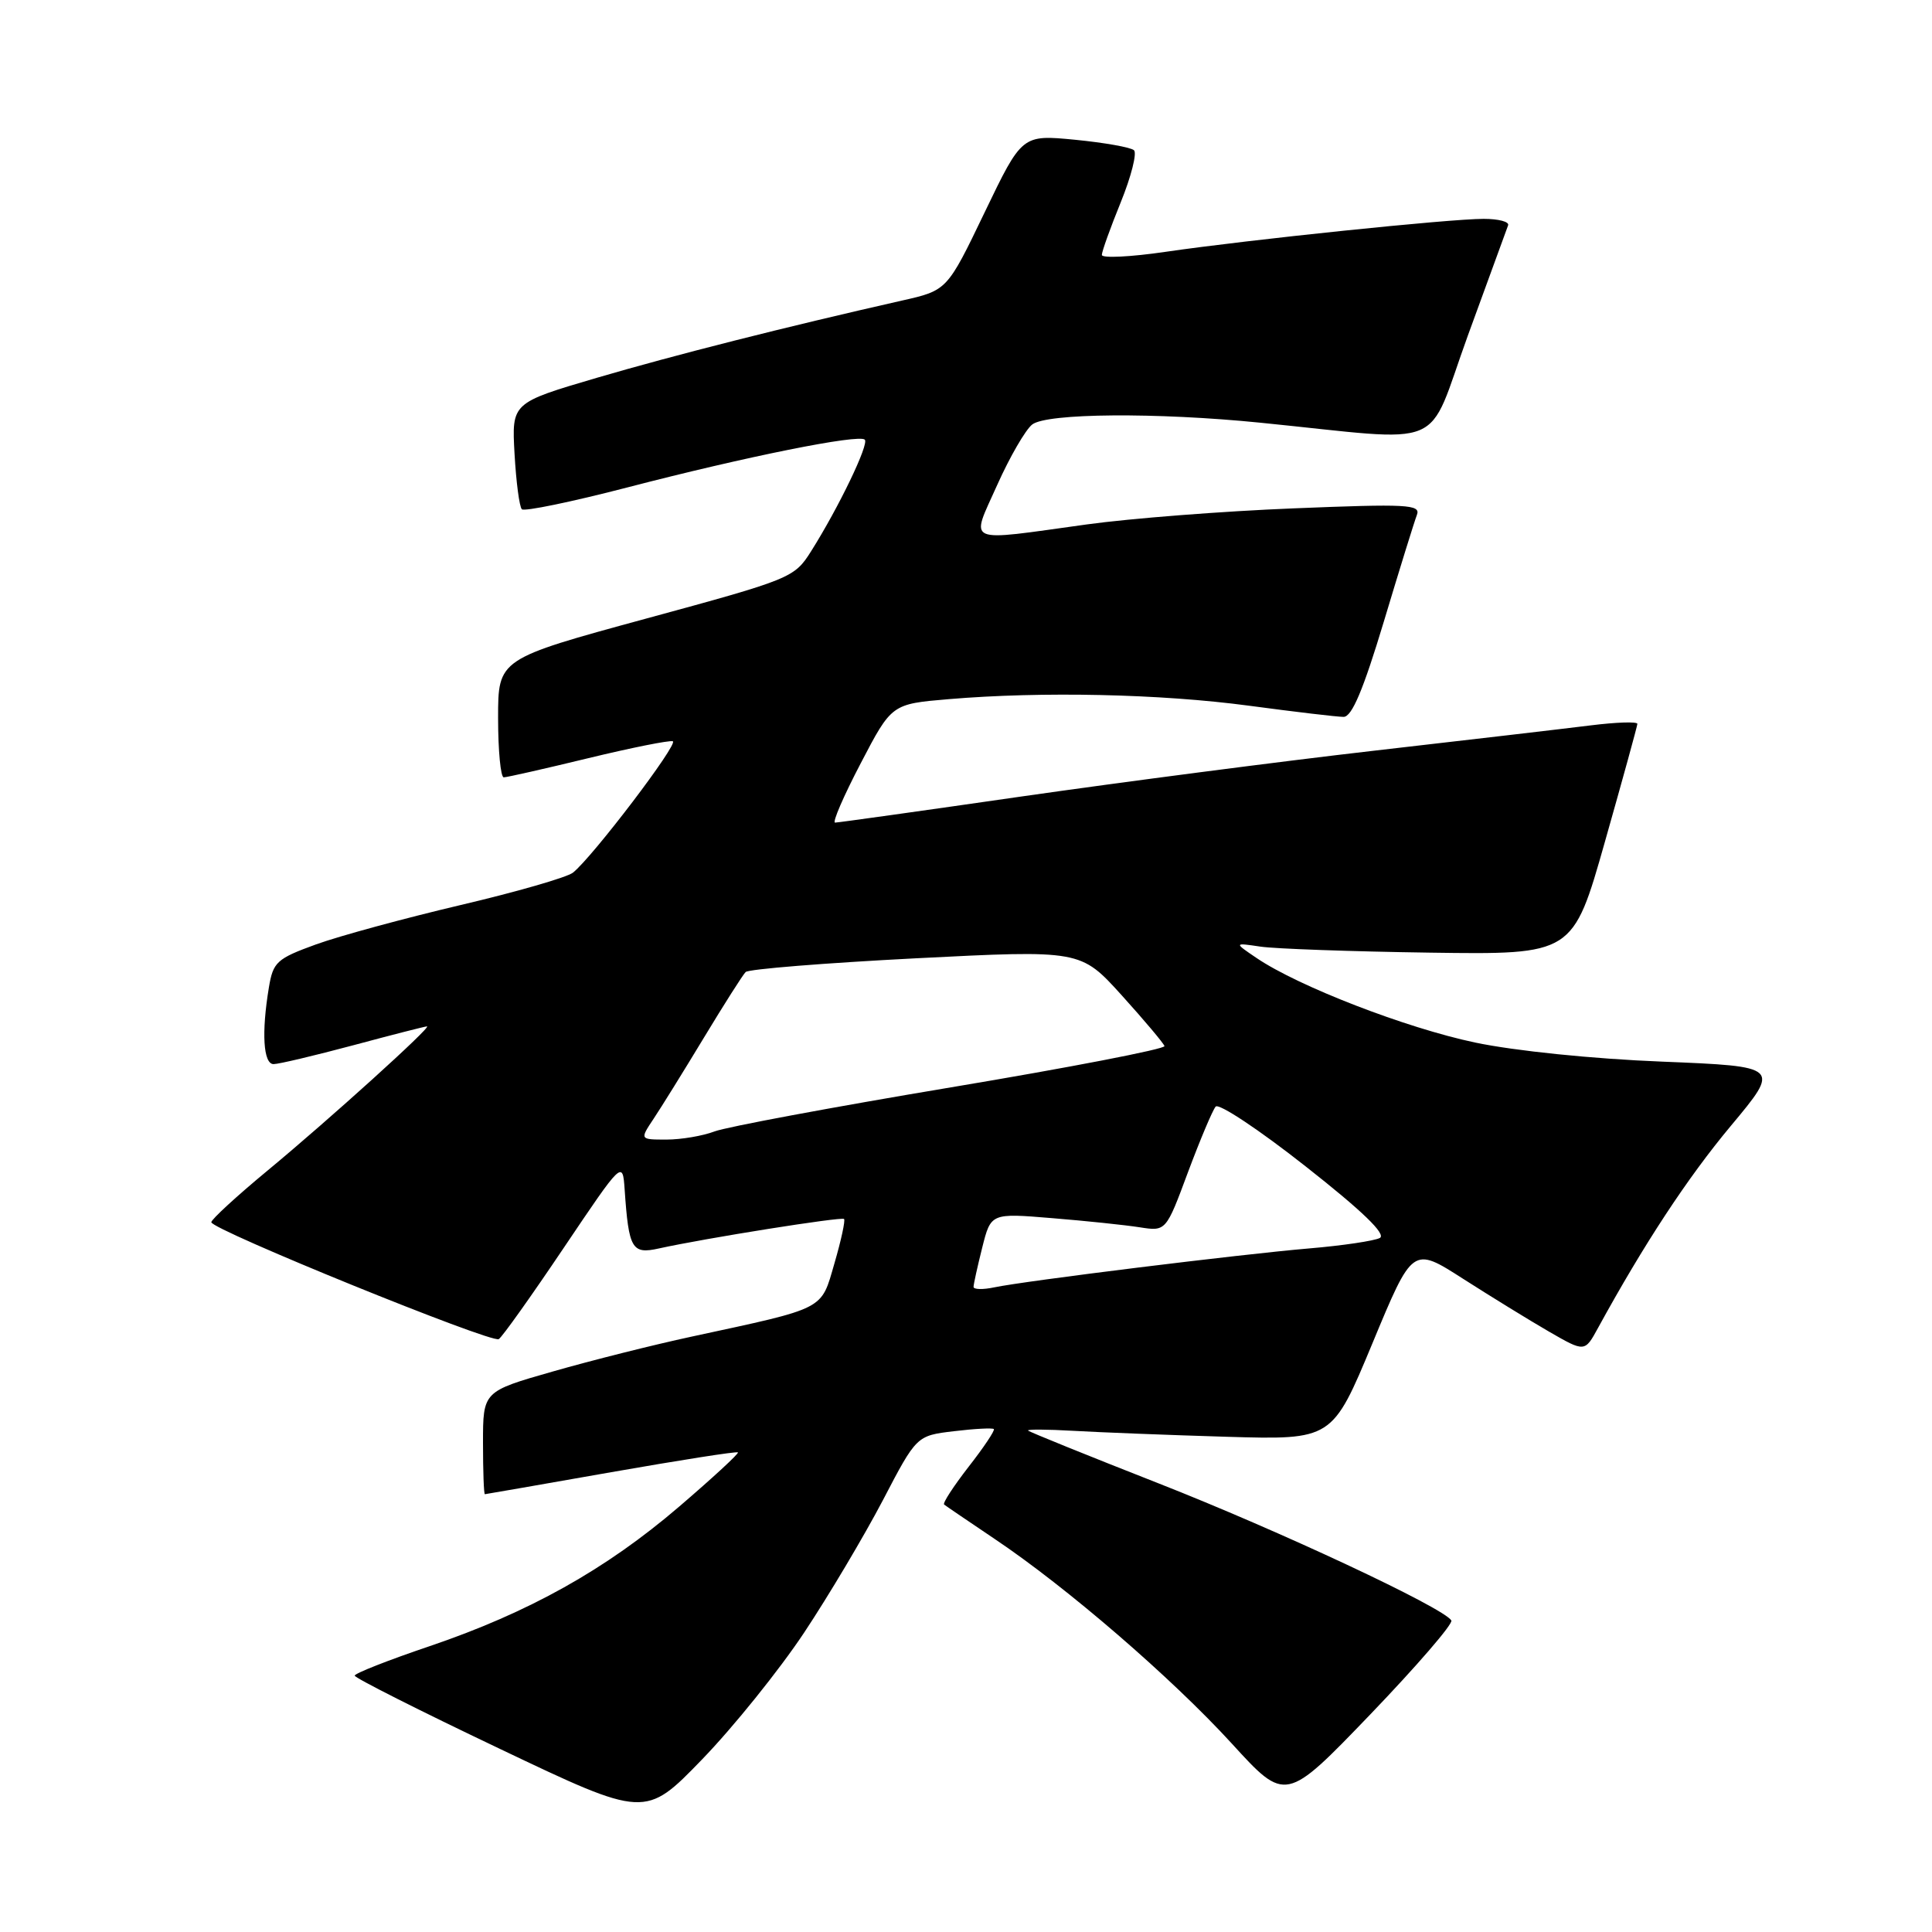 <?xml version="1.0" encoding="UTF-8" standalone="no"?>
<!DOCTYPE svg PUBLIC "-//W3C//DTD SVG 1.1//EN" "http://www.w3.org/Graphics/SVG/1.1/DTD/svg11.dtd" >
<svg xmlns="http://www.w3.org/2000/svg" xmlns:xlink="http://www.w3.org/1999/xlink" version="1.1" viewBox="0 0 256 256">
 <g >
 <path fill="currentColor"
d=" M 106.54 216.35 C 109.82 211.41 114.51 203.51 116.98 198.80 C 121.45 190.23 121.45 190.23 126.42 189.64 C 129.15 189.31 131.52 189.19 131.69 189.36 C 131.86 189.53 130.36 191.78 128.35 194.35 C 126.35 196.93 124.88 199.18 125.10 199.36 C 125.32 199.54 128.34 201.59 131.80 203.92 C 141.36 210.33 155.22 222.29 163.21 231.02 C 170.35 238.84 170.35 238.84 181.57 227.17 C 187.73 220.75 192.57 215.15 192.31 214.72 C 191.30 213.03 169.42 202.79 153.43 196.52 C 144.16 192.88 136.42 189.75 136.23 189.56 C 136.04 189.38 138.73 189.39 142.19 189.59 C 145.66 189.79 154.81 190.15 162.52 190.38 C 176.53 190.79 176.53 190.79 181.86 177.98 C 187.18 165.16 187.18 165.16 193.84 169.43 C 197.50 171.77 202.63 174.93 205.24 176.44 C 209.99 179.18 209.99 179.18 211.74 175.97 C 217.83 164.85 223.59 156.08 229.34 149.19 C 235.92 141.31 235.92 141.31 220.21 140.67 C 211.09 140.31 200.71 139.25 195.45 138.14 C 186.33 136.22 172.04 130.70 166.50 126.94 C 163.50 124.91 163.50 124.91 167.00 125.43 C 168.93 125.72 179.03 126.08 189.46 126.23 C 208.42 126.50 208.42 126.50 212.67 111.50 C 215.01 103.25 216.94 96.24 216.96 95.92 C 216.98 95.60 214.19 95.69 210.75 96.12 C 207.31 96.55 194.38 98.06 182.00 99.48 C 169.62 100.90 148.67 103.63 135.42 105.53 C 122.18 107.44 111.03 109.00 110.65 109.00 C 110.26 109.00 111.79 105.46 114.05 101.14 C 118.15 93.28 118.15 93.28 125.73 92.64 C 138.08 91.60 153.76 91.94 165.50 93.51 C 171.55 94.32 177.19 94.99 178.03 94.99 C 179.13 95.00 180.64 91.41 183.36 82.38 C 185.44 75.45 187.42 69.07 187.75 68.22 C 188.27 66.84 186.46 66.75 171.42 67.36 C 162.11 67.73 149.78 68.69 144.00 69.49 C 127.57 71.76 128.59 72.20 132.14 64.25 C 133.80 60.54 135.89 56.94 136.77 56.25 C 138.71 54.74 153.24 54.63 167.00 56.01 C 192.24 58.54 188.87 59.96 194.50 44.46 C 197.25 36.90 199.65 30.33 199.83 29.86 C 200.02 29.38 198.56 29.00 196.59 29.00 C 192.07 29.00 165.54 31.75 154.43 33.37 C 149.79 34.05 146.00 34.23 146.00 33.78 C 146.00 33.33 147.13 30.18 148.51 26.79 C 149.89 23.39 150.67 20.30 150.26 19.91 C 149.84 19.52 146.33 18.90 142.46 18.52 C 135.42 17.84 135.42 17.84 130.46 28.16 C 125.50 38.48 125.50 38.48 119.50 39.83 C 103.91 43.36 89.39 47.04 79.09 50.06 C 67.80 53.38 67.80 53.38 68.18 60.14 C 68.39 63.85 68.82 67.16 69.15 67.48 C 69.47 67.80 75.76 66.50 83.12 64.59 C 98.85 60.50 113.83 57.49 114.59 58.26 C 115.18 58.84 111.13 67.25 107.47 73.05 C 105.25 76.57 104.82 76.74 85.60 81.97 C 66.00 87.31 66.00 87.31 66.00 95.15 C 66.00 99.47 66.34 103.00 66.75 103.00 C 67.16 103.00 72.19 101.86 77.92 100.47 C 83.65 99.08 88.71 98.07 89.15 98.22 C 89.97 98.50 78.53 113.55 75.92 115.63 C 75.14 116.25 68.42 118.19 61.00 119.93 C 53.58 121.68 44.96 124.02 41.87 125.14 C 36.67 127.03 36.19 127.47 35.63 130.84 C 34.63 136.84 34.89 141.00 36.25 141.00 C 36.94 141.00 41.69 139.87 46.82 138.50 C 51.95 137.12 56.34 136.00 56.58 136.00 C 57.27 136.00 43.59 148.37 35.47 155.09 C 31.36 158.49 28.00 161.58 28.00 161.95 C 28.00 162.93 65.14 178.03 66.09 177.44 C 66.53 177.18 70.40 171.74 74.69 165.36 C 82.50 153.76 82.50 153.76 82.77 157.63 C 83.31 165.50 83.73 166.22 87.29 165.43 C 93.45 164.07 111.50 161.20 111.84 161.52 C 112.03 161.70 111.46 164.34 110.57 167.39 C 108.75 173.66 109.56 173.24 91.64 177.11 C 86.61 178.19 78.34 180.27 73.25 181.73 C 64.00 184.37 64.00 184.37 64.00 191.19 C 64.00 194.93 64.11 197.99 64.25 197.99 C 64.39 197.98 71.92 196.67 81.00 195.07 C 90.08 193.48 97.62 192.29 97.78 192.45 C 97.93 192.60 94.44 195.82 90.02 199.61 C 80.29 207.96 70.07 213.67 56.89 218.14 C 51.45 219.98 47.00 221.73 47.00 222.03 C 47.00 222.33 55.66 226.70 66.25 231.74 C 85.50 240.91 85.50 240.91 93.04 233.12 C 97.19 228.83 103.26 221.28 106.54 216.35 Z  M 129.00 170.52 C 129.00 170.17 129.52 167.83 130.15 165.31 C 131.30 160.74 131.30 160.74 139.40 161.41 C 143.86 161.77 149.07 162.32 151.00 162.62 C 154.50 163.17 154.50 163.17 157.41 155.33 C 159.02 151.03 160.67 147.11 161.08 146.63 C 161.50 146.15 166.86 149.71 173.00 154.55 C 180.53 160.47 183.73 163.56 182.83 164.04 C 182.10 164.42 177.90 165.05 173.50 165.42 C 164.31 166.20 135.84 169.72 131.75 170.58 C 130.24 170.90 129.00 170.87 129.00 170.52 Z  M 86.60 148.25 C 87.61 146.74 90.61 141.90 93.27 137.50 C 95.93 133.10 98.42 129.18 98.80 128.80 C 99.19 128.41 109.33 127.60 121.35 126.98 C 143.19 125.87 143.19 125.87 148.64 131.89 C 151.64 135.21 154.18 138.23 154.30 138.61 C 154.41 139.00 141.68 141.46 126.00 144.08 C 110.32 146.70 96.23 149.33 94.68 149.92 C 93.14 150.51 90.27 151.00 88.32 151.00 C 84.77 151.00 84.77 151.00 86.60 148.25 Z "/>
</g>
</svg>